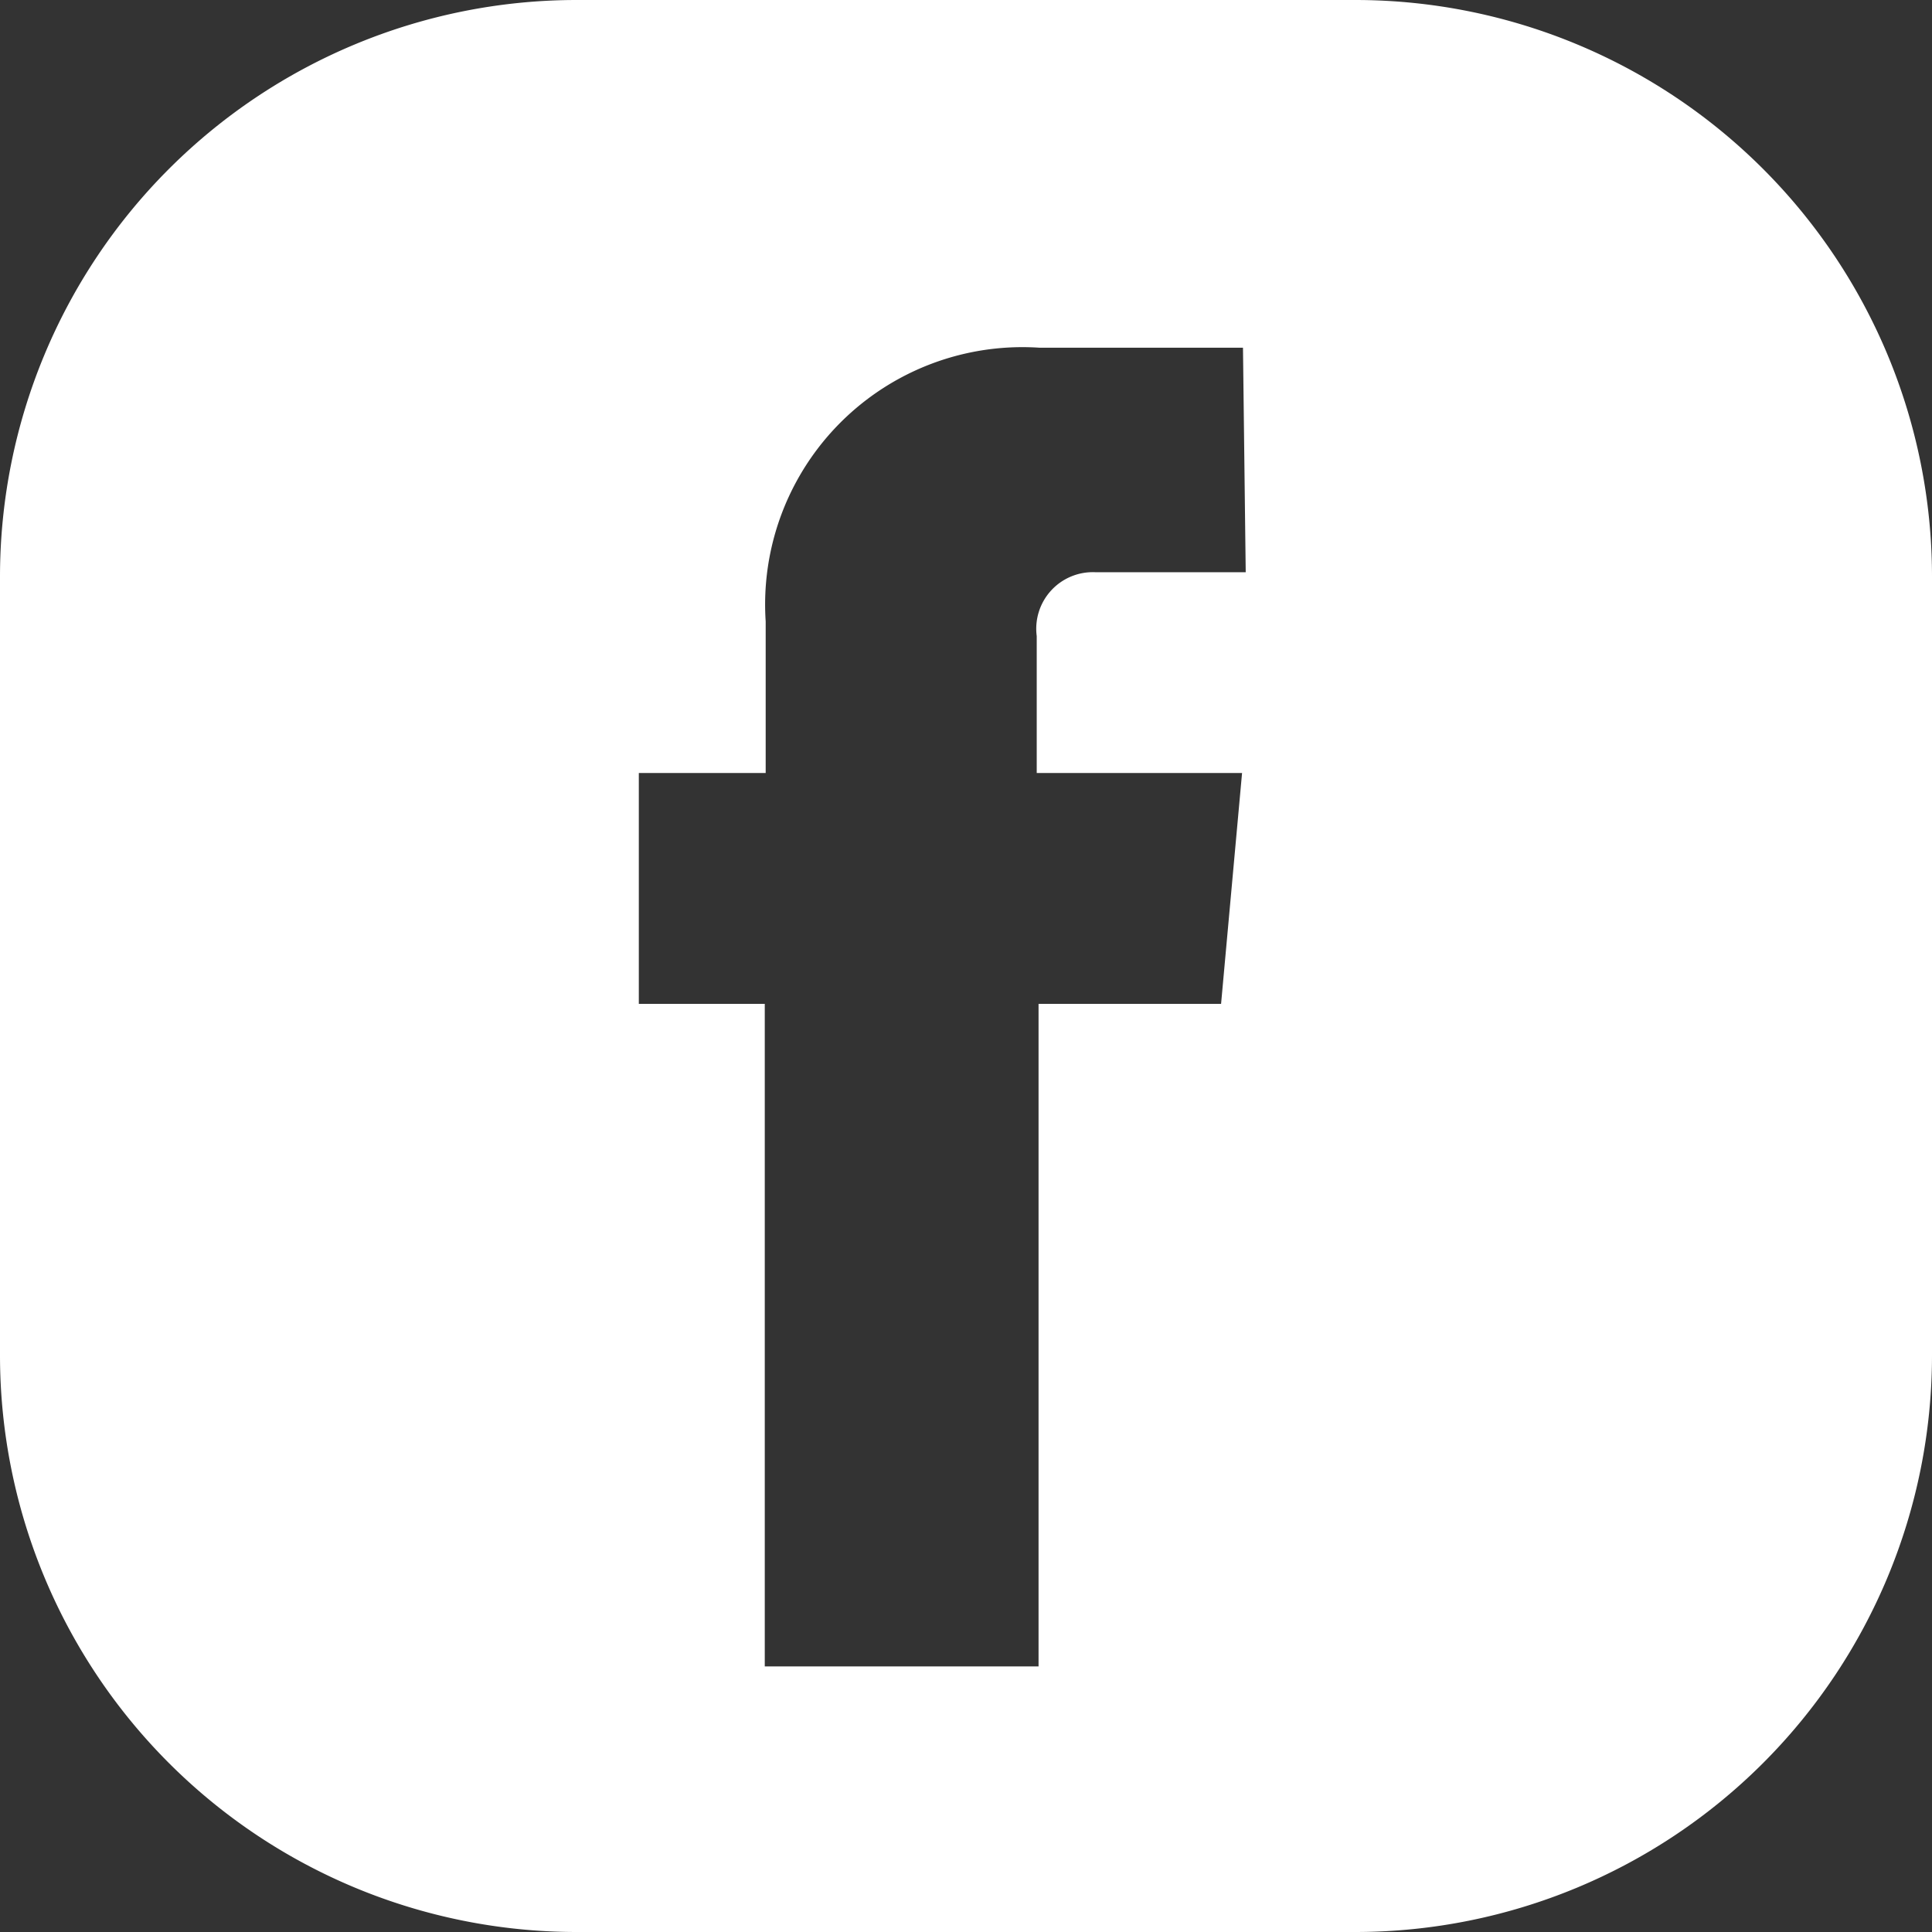 <svg xmlns="http://www.w3.org/2000/svg" viewBox="0 0 21.17 21.17"><rect x="0" y="0" width="21.17" height="21.17" fill="#333333" stroke="none"/><defs><style>.cls-1{fill:#fff;}</style></defs><g id="Camada_2" data-name="Camada 2"><g id="Camada_1-2" data-name="Camada 1"><path class="cls-1" d="M14.86,0H6.31A6.32,6.32,0,0,0,0,6.31v8.55a6.32,6.32,0,0,0,6.31,6.31h8.55a6.32,6.32,0,0,0,6.31-6.31V6.31A6.32,6.32,0,0,0,14.86,0ZM13.65,6.27H12a.62.62,0,0,0-.64.7v1.5h2.25L13.38,11h-2v7.26h-3V11H7V8.47H8.39V6.81a2.82,2.82,0,0,1,3-3h2.23Z"/></g></g></svg>
